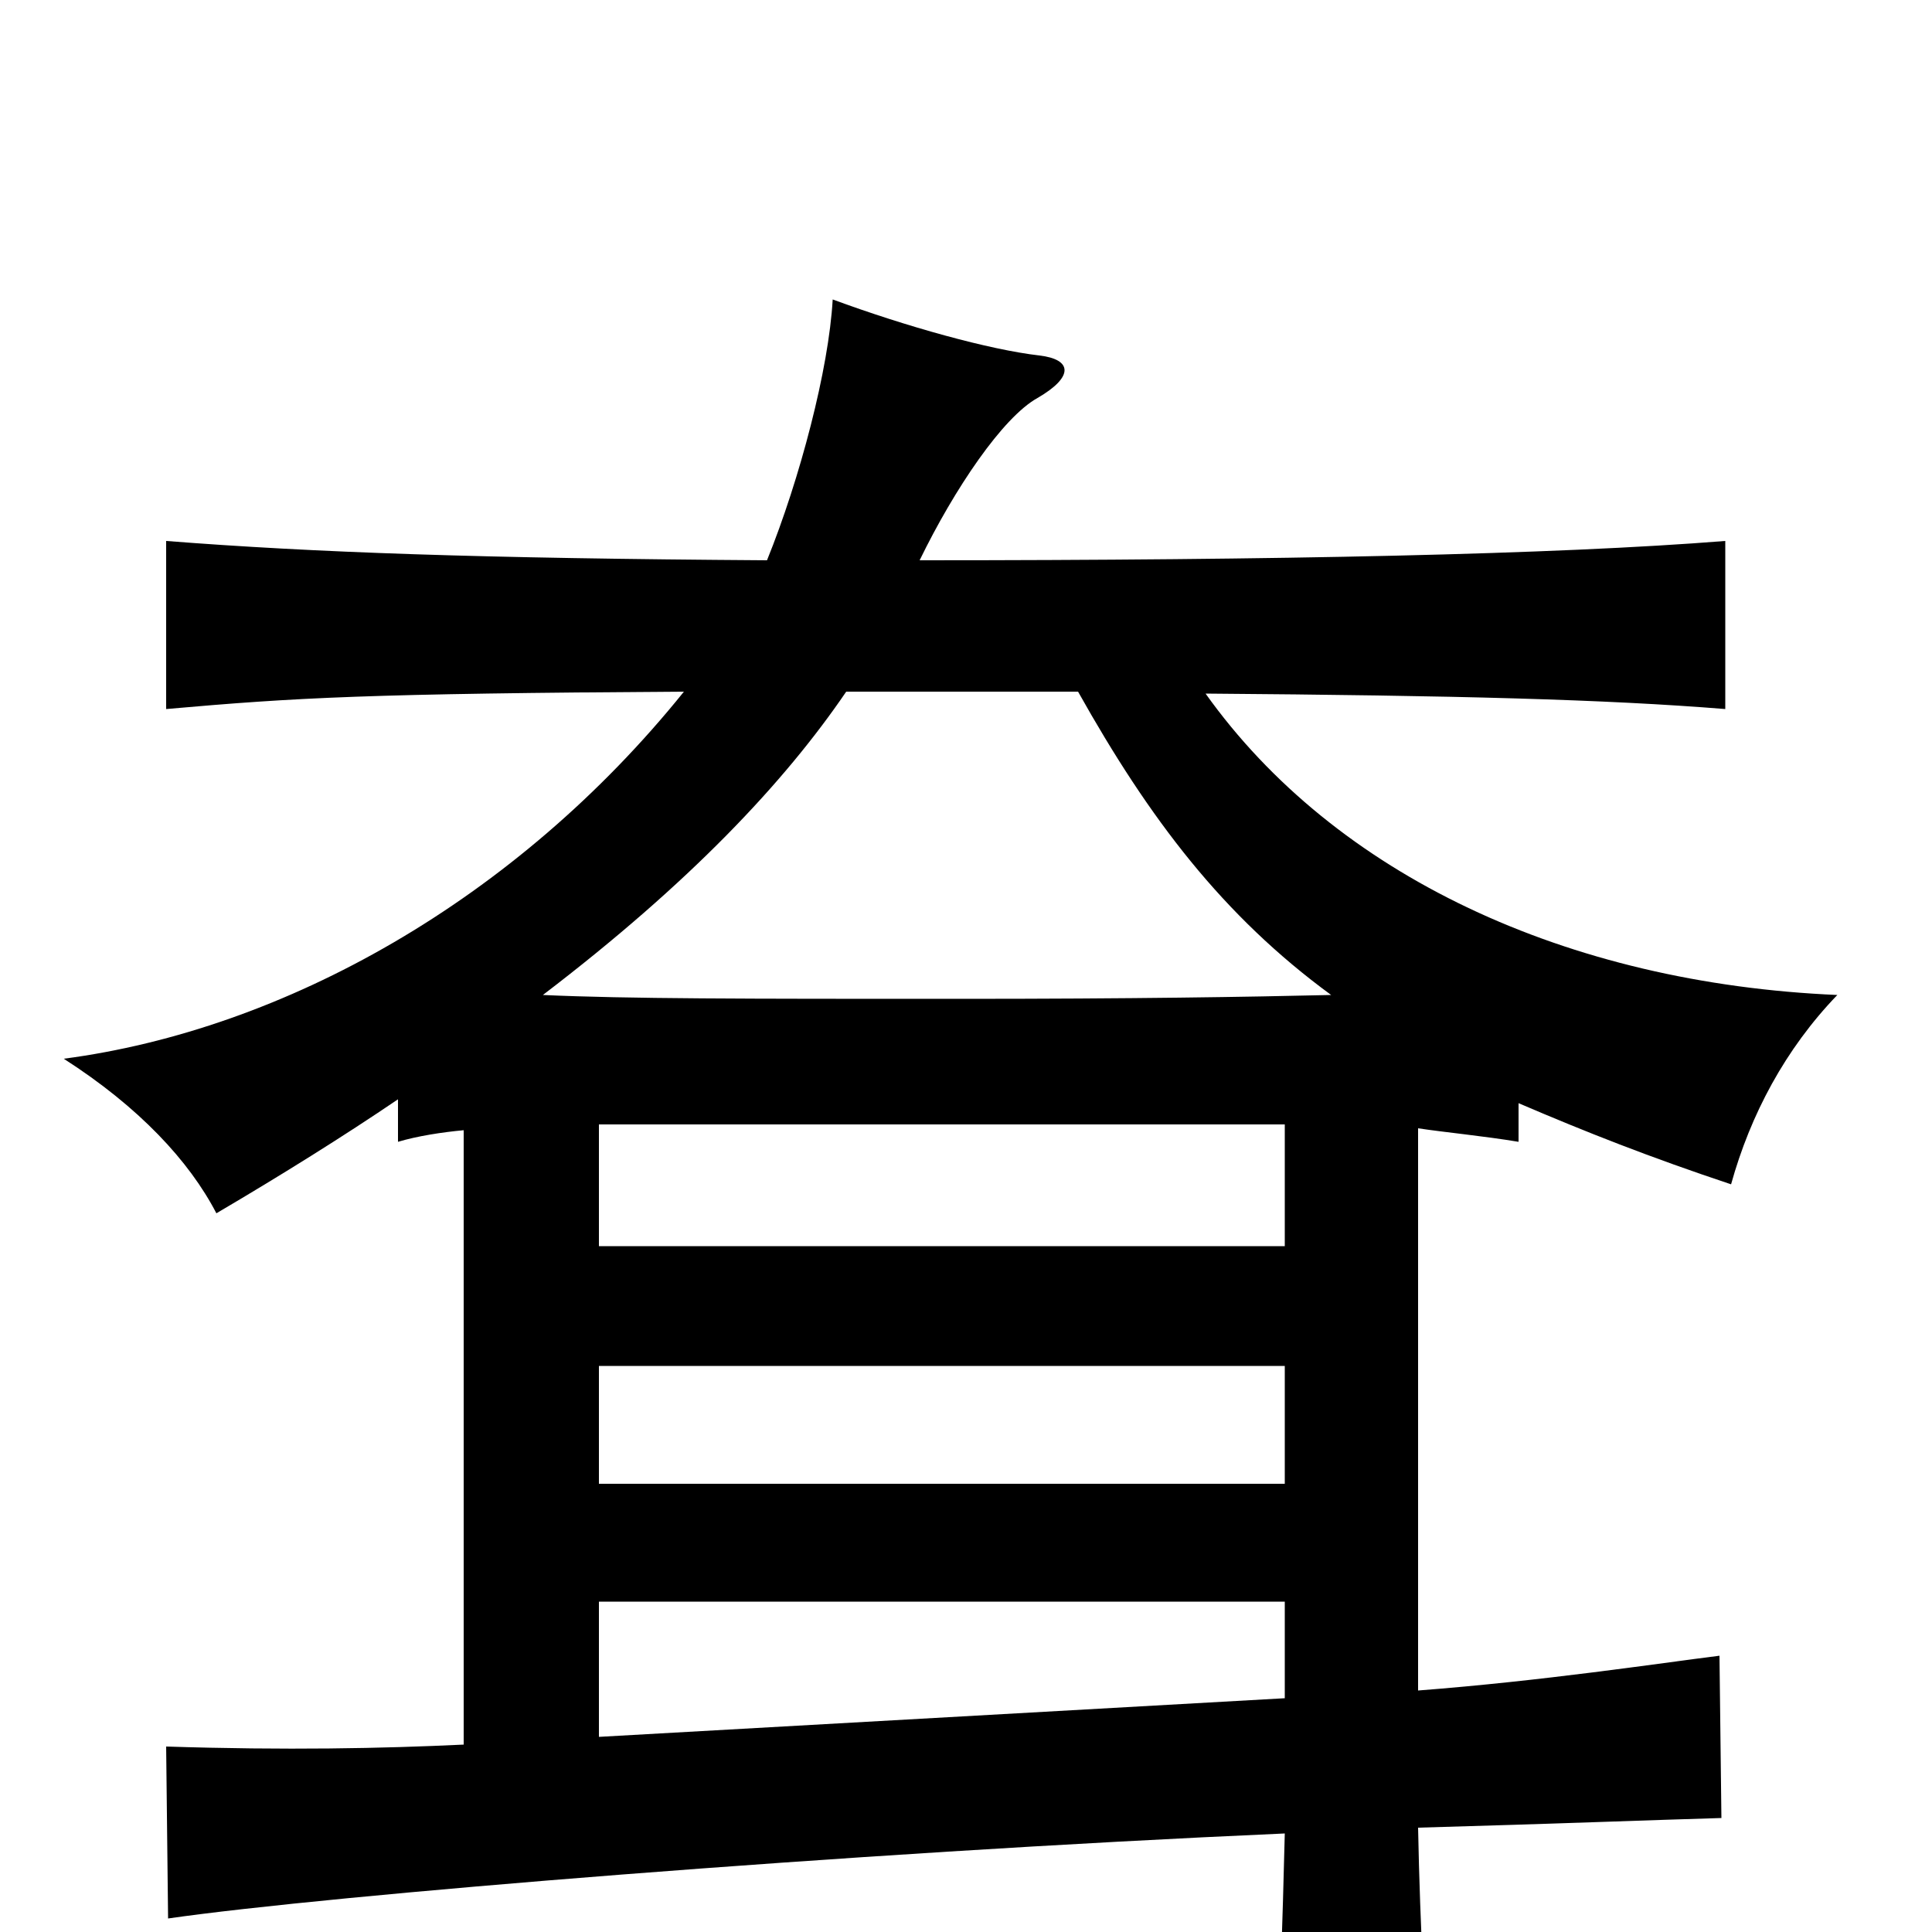 <svg xmlns="http://www.w3.org/2000/svg" viewBox="0 -1000 1000 1000">
	<path fill="#000000" d="M558 -642C595 -576 633 -526 689 -485C646 -484 587 -483 496 -483C385 -483 325 -483 281 -485C357 -543 406 -595 438 -642ZM665 -418V-355H310V-418ZM665 -232H310V-293H665ZM734 -125V-416C747 -414 768 -412 786 -409V-429C821 -414 854 -401 896 -387C906 -423 924 -457 951 -485C811 -491 691 -547 624 -641C755 -640 831 -638 893 -633V-720C805 -713 663 -710 476 -710C494 -747 519 -784 537 -794C556 -805 555 -814 538 -816C512 -819 469 -831 431 -845C429 -809 414 -752 397 -710C248 -711 163 -714 86 -720V-633C154 -639 190 -641 354 -642C267 -534 147 -467 33 -452C72 -427 98 -399 112 -372C146 -392 178 -412 206 -431V-409C216 -412 229 -414 240 -415V-97C198 -95 148 -94 86 -96L87 -7C170 -19 438 -41 665 -51C664 -9 662 53 660 79H740C738 50 735 -1 734 -54C805 -56 856 -58 891 -59L890 -143C858 -139 799 -130 734 -125ZM310 -101V-171H665V-121Z"/>
</svg>